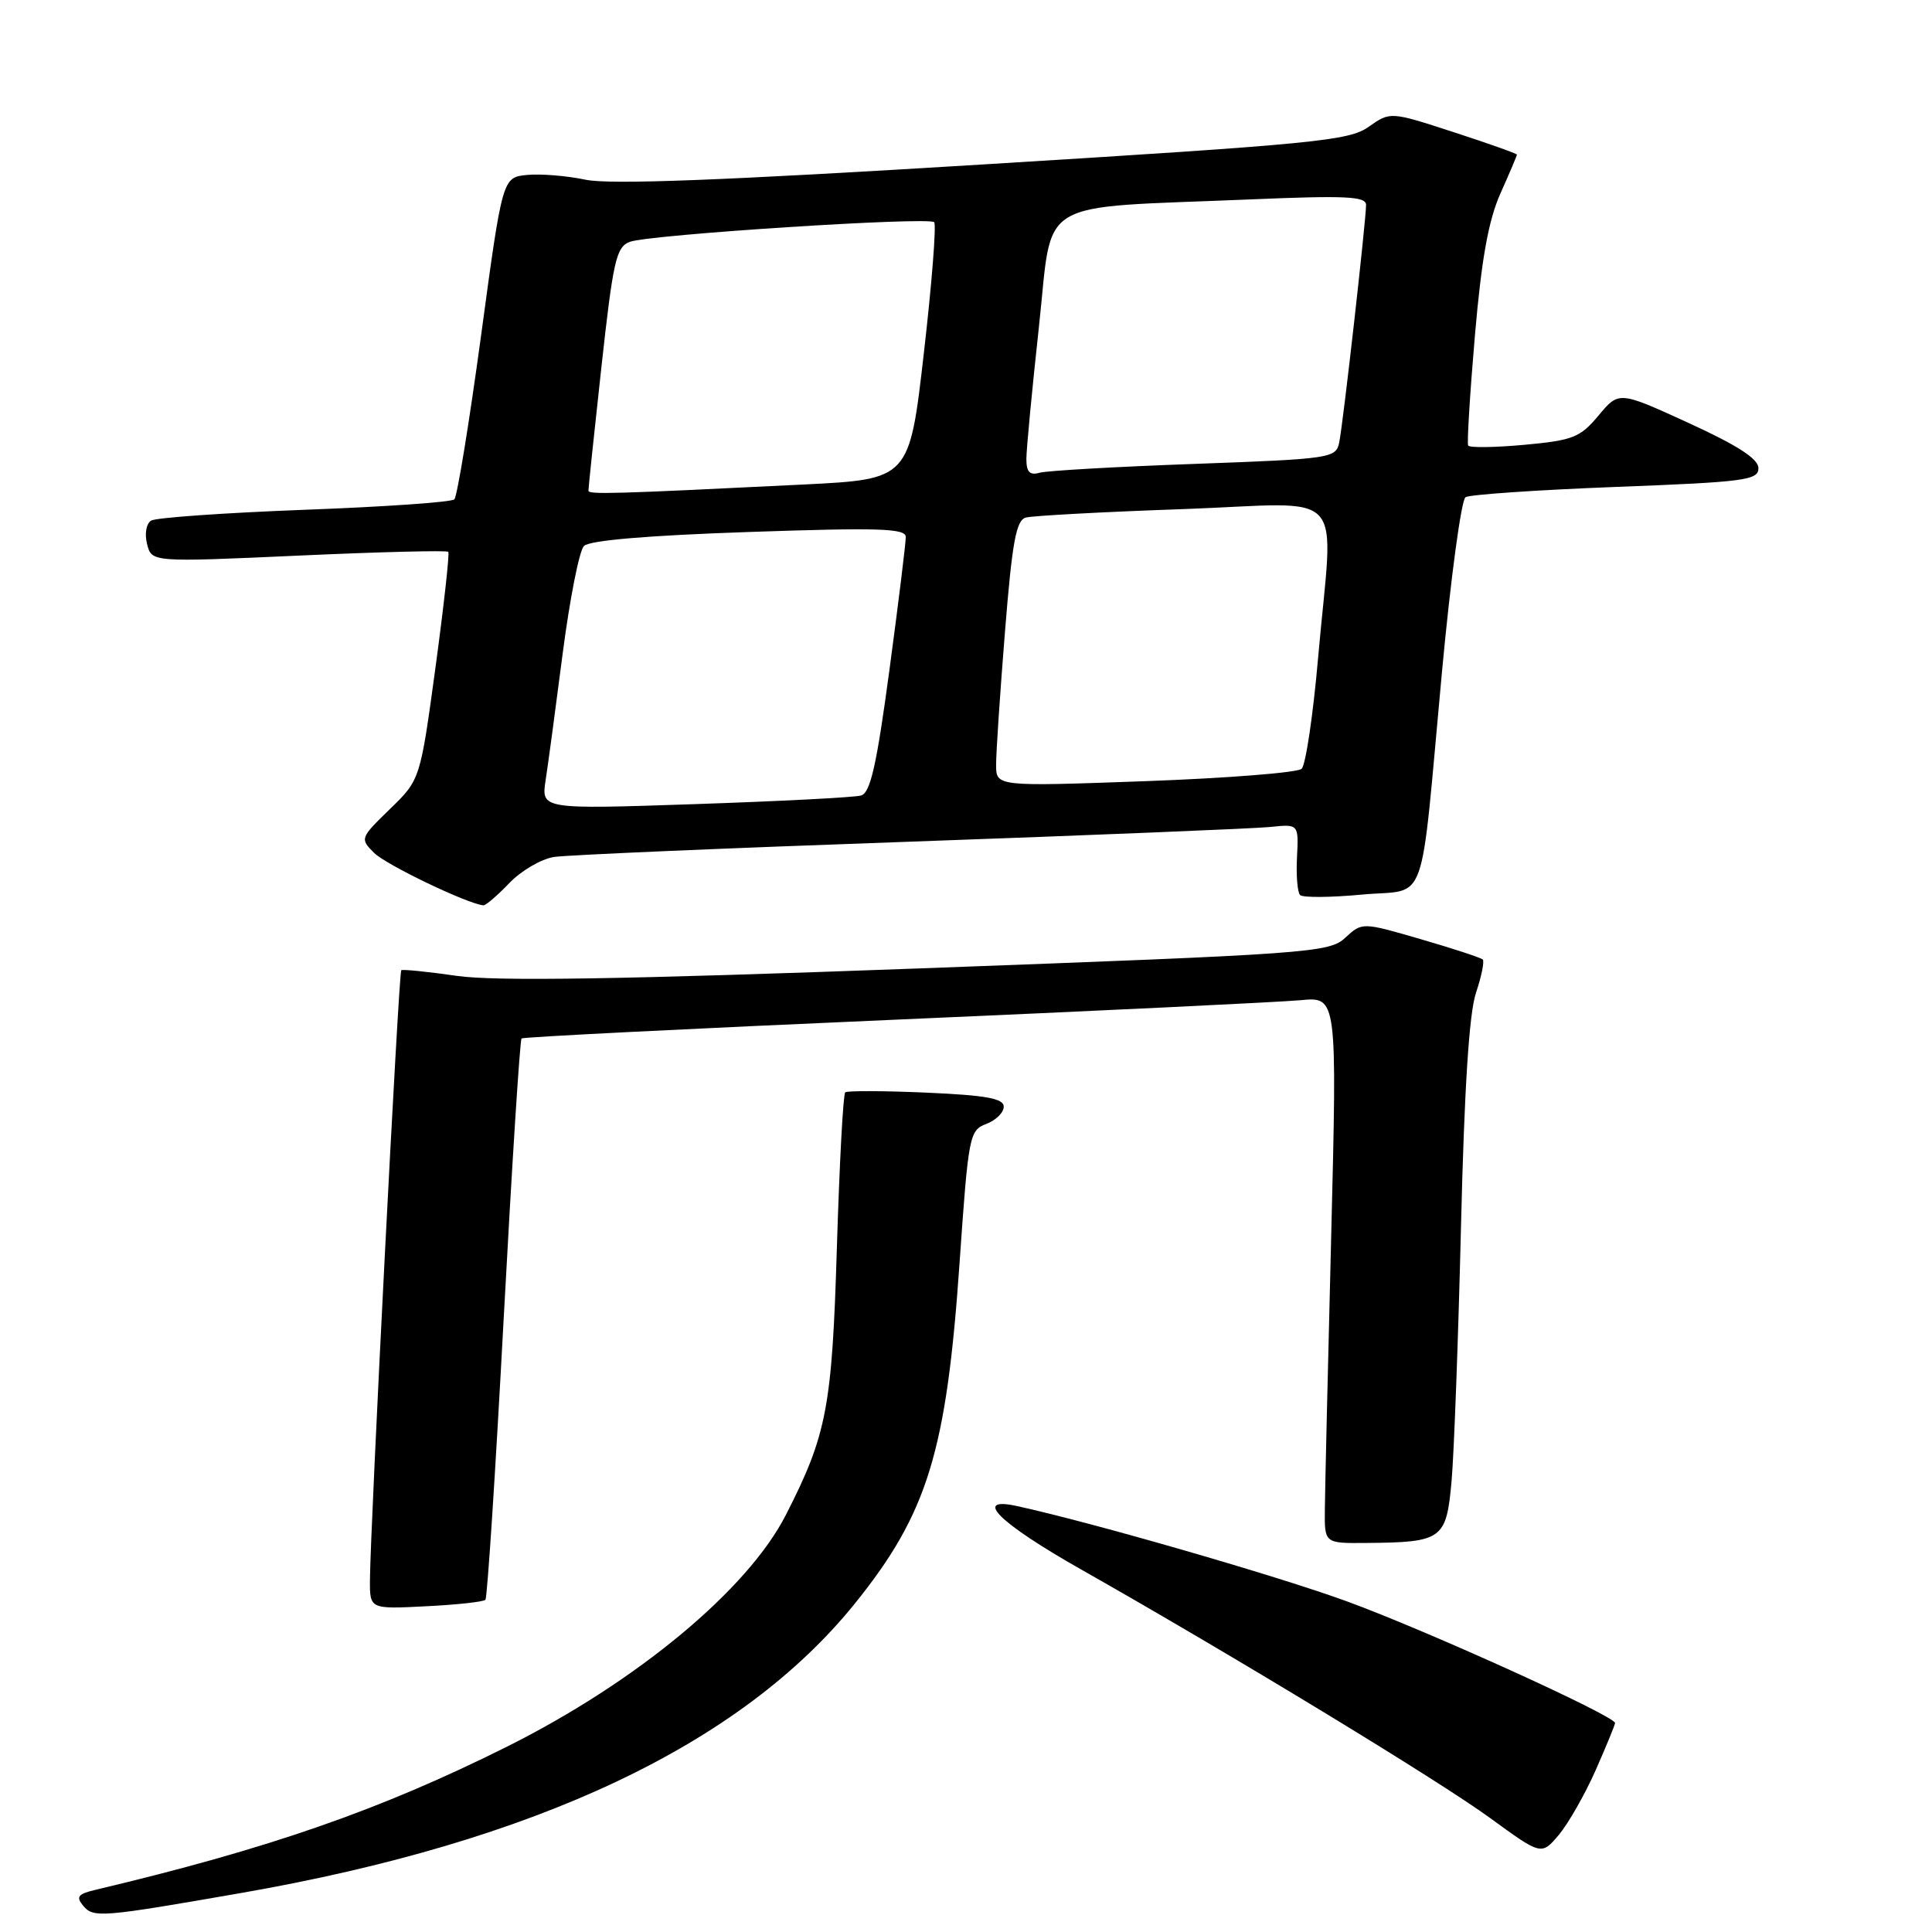 <?xml version="1.0" encoding="UTF-8" standalone="no"?>
<!DOCTYPE svg PUBLIC "-//W3C//DTD SVG 1.1//EN" "http://www.w3.org/Graphics/SVG/1.1/DTD/svg11.dtd" >
<svg xmlns="http://www.w3.org/2000/svg" xmlns:xlink="http://www.w3.org/1999/xlink" version="1.1" viewBox="0 0 256 256">
 <g >
 <path fill="currentColor"
d=" M 31.96 250.83 C 70.97 244.03 98.18 231.19 113.28 212.47 C 122.91 200.52 125.42 192.36 127.15 167.30 C 128.32 150.45 128.45 149.78 130.68 148.93 C 131.96 148.45 133.00 147.42 133.00 146.64 C 133.00 145.55 130.68 145.13 122.75 144.78 C 117.11 144.53 112.28 144.52 112.00 144.74 C 111.72 144.97 111.23 154.24 110.89 165.33 C 110.25 186.50 109.56 190.10 104.14 200.72 C 99.09 210.63 84.39 222.84 67.18 231.44 C 50.39 239.83 35.64 244.96 12.66 250.41 C 10.32 250.96 10.03 251.34 11.03 252.53 C 12.37 254.15 13.44 254.06 31.96 250.83 Z  M 211.43 234.57 C 212.84 231.37 214.00 228.55 214.00 228.31 C 214.00 227.37 189.00 216.03 178.45 212.18 C 169.16 208.79 144.71 201.73 134.75 199.56 C 128.79 198.26 132.36 201.79 143.25 207.96 C 163.44 219.40 190.65 235.93 197.52 240.95 C 204.25 245.85 204.25 245.85 206.56 243.12 C 207.82 241.61 210.01 237.77 211.43 234.57 Z  M 64.32 211.98 C 64.57 211.72 65.66 194.95 66.74 174.73 C 67.83 154.50 68.89 137.80 69.11 137.60 C 69.32 137.41 91.55 136.29 118.50 135.12 C 145.45 133.95 169.68 132.78 172.34 132.53 C 177.18 132.07 177.18 132.07 176.39 163.79 C 175.95 181.23 175.57 197.53 175.55 200.00 C 175.50 204.50 175.50 204.50 181.00 204.45 C 191.13 204.37 191.65 204.00 192.34 196.26 C 192.67 192.54 193.23 177.35 193.59 162.50 C 194.03 144.21 194.67 134.22 195.58 131.54 C 196.31 129.36 196.71 127.38 196.47 127.14 C 196.23 126.90 192.54 125.69 188.27 124.45 C 180.50 122.19 180.50 122.19 178.26 124.25 C 176.12 126.24 173.78 126.40 121.82 128.32 C 82.26 129.78 65.70 130.04 60.55 129.31 C 56.67 128.75 53.35 128.42 53.17 128.56 C 52.83 128.83 49.07 202.27 49.02 209.36 C 49.00 213.22 49.00 213.22 56.43 212.84 C 60.52 212.64 64.07 212.25 64.32 211.98 Z  M 67.49 117.01 C 69.06 115.37 71.73 113.81 73.43 113.55 C 75.12 113.29 96.30 112.38 120.50 111.53 C 144.70 110.67 166.21 109.79 168.29 109.58 C 172.08 109.18 172.08 109.18 171.86 113.57 C 171.73 115.99 171.92 118.25 172.27 118.60 C 172.62 118.95 176.29 118.93 180.43 118.54 C 189.35 117.70 188.08 121.23 191.07 89.01 C 192.22 76.64 193.63 66.23 194.19 65.88 C 194.76 65.53 203.72 64.92 214.11 64.52 C 231.18 63.87 233.00 63.63 233.00 62.04 C 233.00 60.80 230.30 59.05 223.76 56.05 C 214.52 51.82 214.52 51.82 211.82 55.05 C 209.38 57.97 208.43 58.35 201.99 58.94 C 198.07 59.30 194.72 59.34 194.54 59.04 C 194.37 58.75 194.77 52.20 195.43 44.50 C 196.31 34.27 197.23 29.19 198.82 25.62 C 200.02 22.94 201.00 20.63 201.00 20.49 C 201.00 20.35 197.22 19.01 192.61 17.51 C 184.22 14.78 184.22 14.78 181.36 16.80 C 178.75 18.65 174.36 19.08 130.26 21.79 C 95.79 23.91 80.75 24.49 77.57 23.81 C 75.12 23.29 71.65 23.01 69.85 23.18 C 66.58 23.50 66.58 23.50 63.74 44.50 C 62.17 56.05 60.58 65.80 60.20 66.17 C 59.81 66.54 50.88 67.16 40.34 67.55 C 29.81 67.95 20.67 68.59 20.03 68.98 C 19.38 69.38 19.14 70.73 19.49 72.09 C 20.09 74.50 20.09 74.50 39.58 73.62 C 50.30 73.13 59.22 72.91 59.40 73.12 C 59.58 73.33 58.82 80.21 57.71 88.40 C 55.68 103.31 55.68 103.31 51.67 107.20 C 47.71 111.05 47.68 111.13 49.58 113.02 C 51.16 114.60 62.03 119.81 64.06 119.96 C 64.37 119.98 65.91 118.66 67.49 117.01 Z  M 72.30 103.37 C 72.63 101.24 73.65 93.65 74.57 86.50 C 75.50 79.35 76.76 72.98 77.37 72.35 C 78.10 71.60 85.81 70.95 99.25 70.49 C 116.42 69.90 120.00 70.01 120.02 71.14 C 120.03 71.89 119.06 79.81 117.86 88.73 C 116.15 101.46 115.33 105.06 114.09 105.41 C 113.21 105.66 103.32 106.17 92.10 106.55 C 71.71 107.24 71.71 107.24 72.30 103.37 Z  M 131.99 101.36 C 131.98 99.79 132.51 91.87 133.16 83.76 C 134.11 71.86 134.64 68.94 135.92 68.58 C 136.79 68.34 146.16 67.83 156.75 67.46 C 179.01 66.66 176.68 64.08 174.65 87.23 C 173.99 94.77 173.01 101.37 172.47 101.87 C 171.94 102.38 162.61 103.11 151.75 103.51 C 132.00 104.22 132.00 104.22 131.99 101.36 Z  M 77.97 65.02 C 77.96 64.73 78.73 57.36 79.69 48.64 C 81.25 34.46 81.65 32.71 83.47 32.04 C 86.10 31.08 123.03 28.70 123.78 29.44 C 124.09 29.75 123.48 37.54 122.42 46.75 C 120.50 63.50 120.50 63.50 106.50 64.20 C 81.22 65.45 78.00 65.54 77.97 65.02 Z  M 136.00 60.82 C 136.00 59.54 136.75 51.67 137.66 43.33 C 139.57 25.92 136.72 27.64 165.75 26.42 C 178.27 25.89 181.00 26.02 181.01 27.14 C 181.02 29.09 177.98 56.08 177.45 58.64 C 177.03 60.71 176.36 60.81 158.26 61.47 C 147.94 61.84 138.71 62.37 137.75 62.64 C 136.45 63.01 136.00 62.55 136.00 60.82 Z "/>
</g>
</svg>